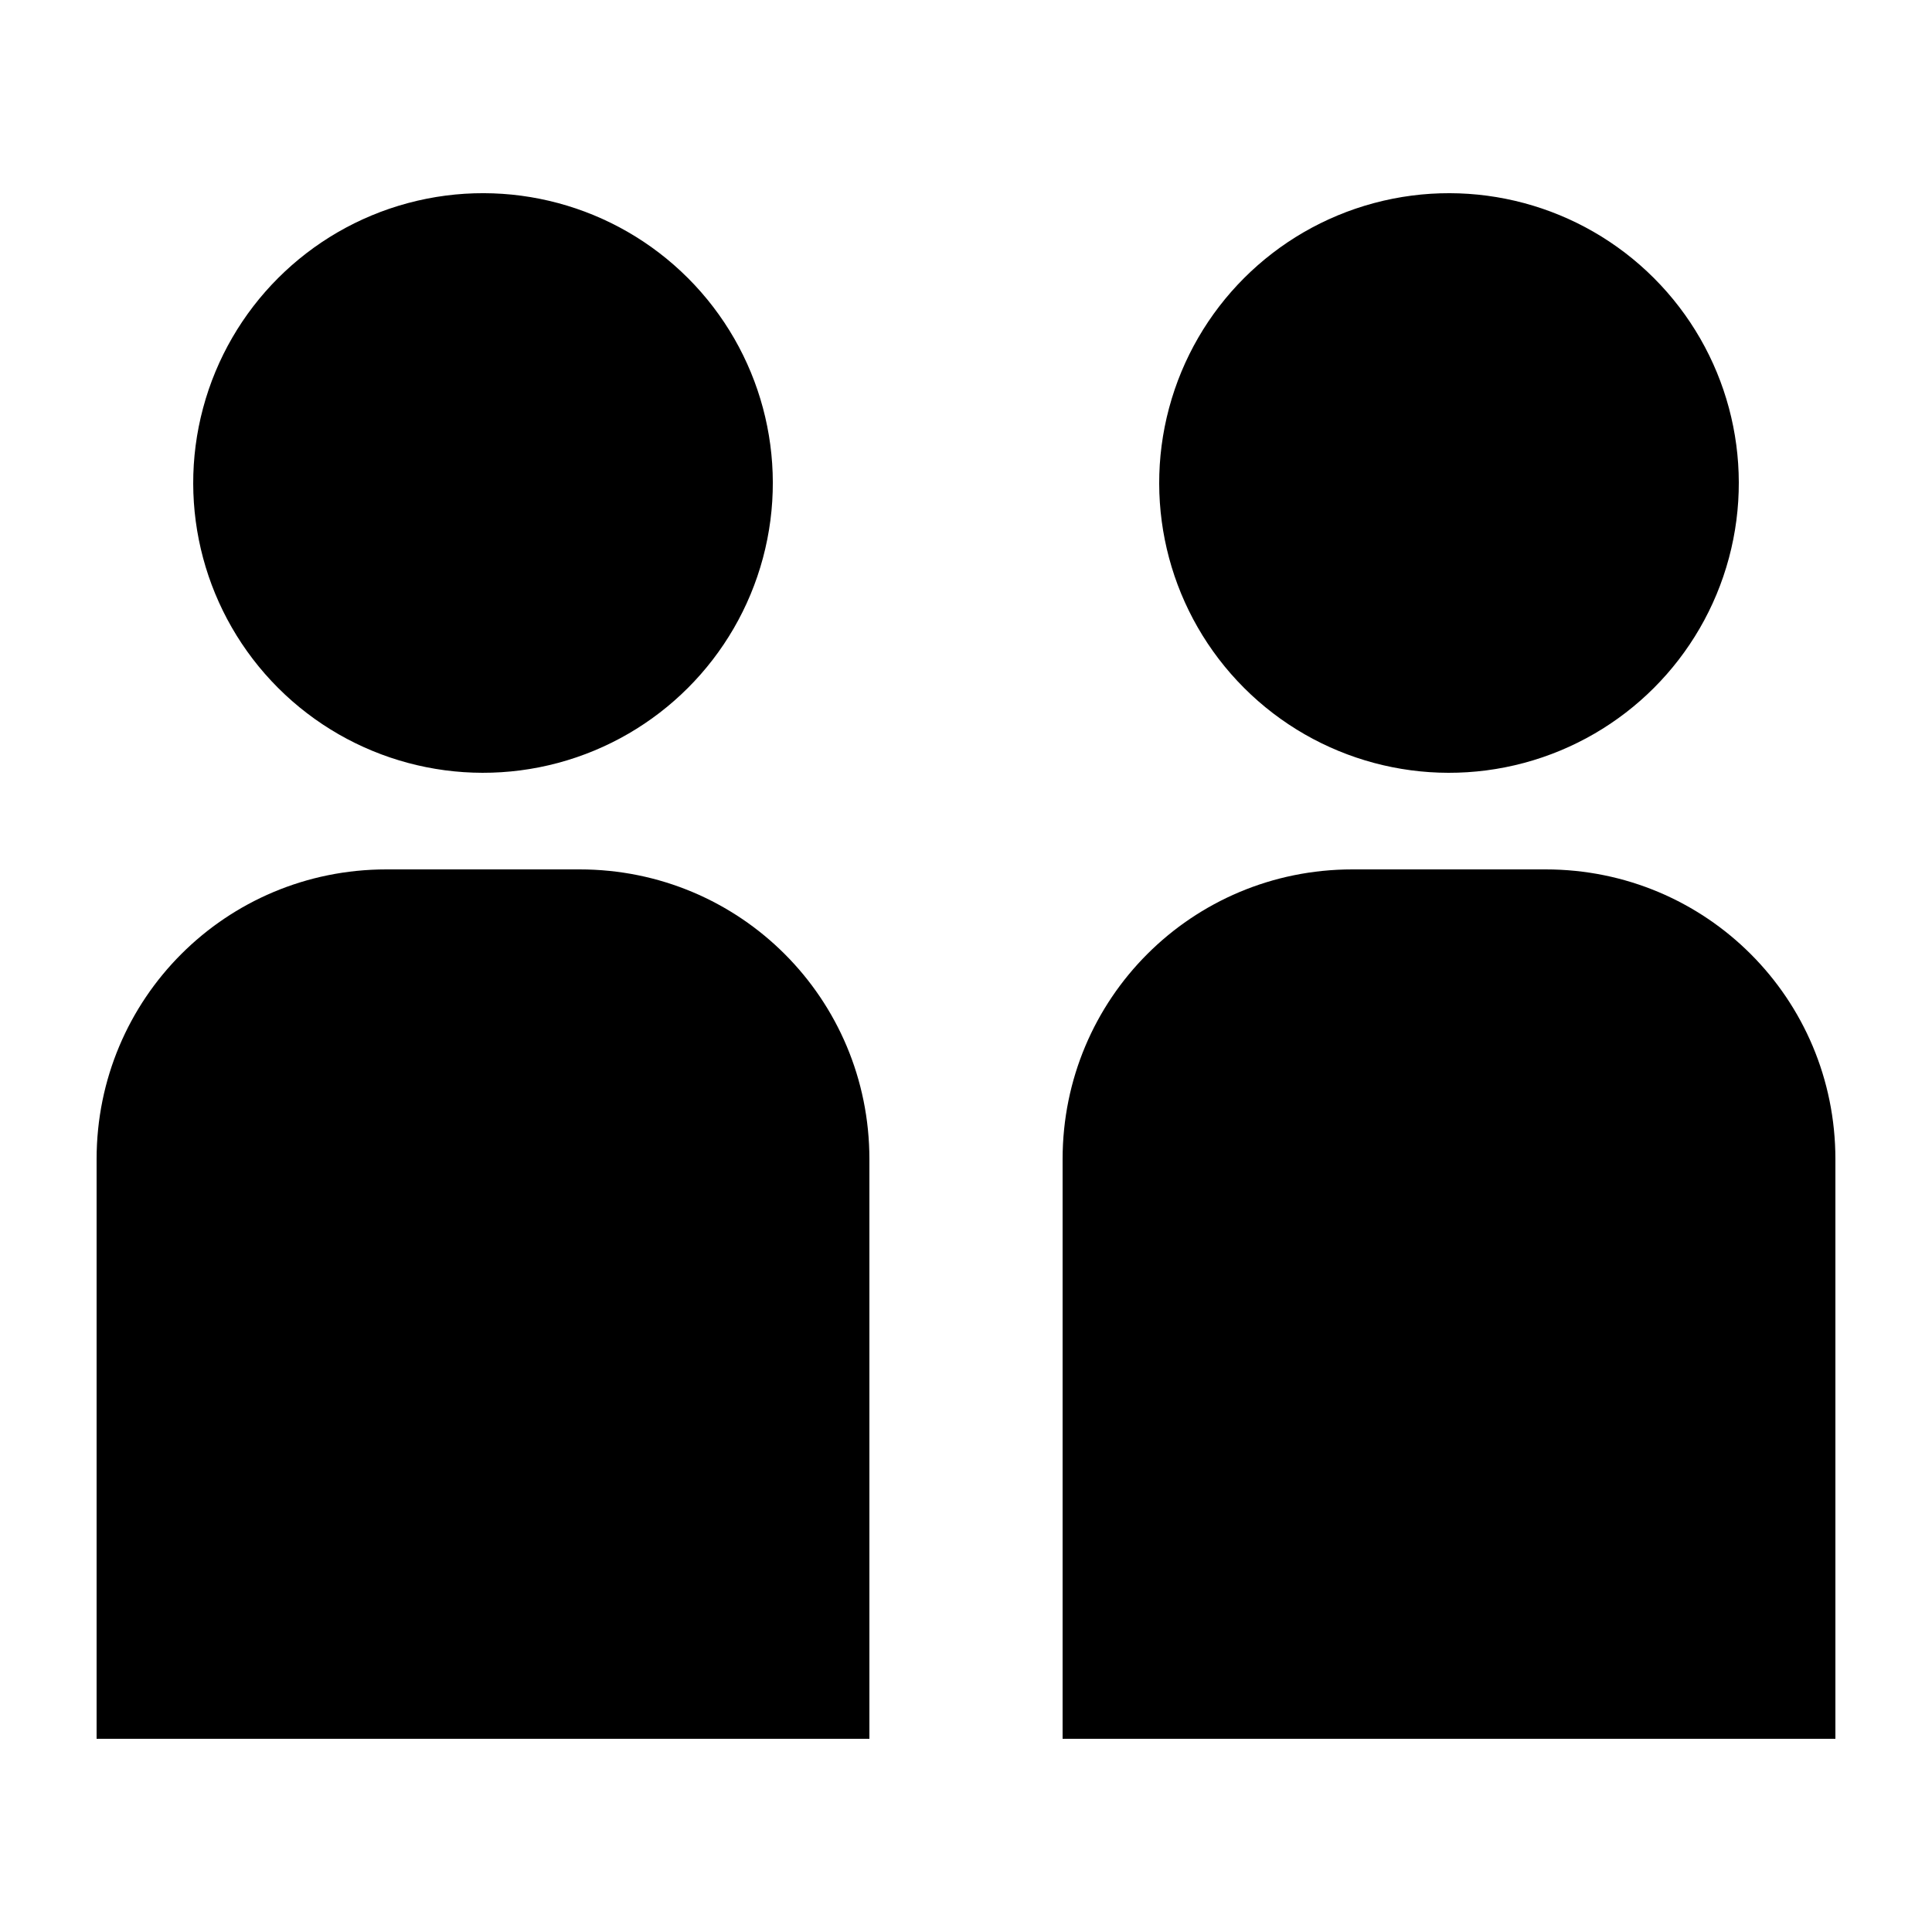 <svg xmlns="http://www.w3.org/2000/svg" viewBox="0 0 160 160" style="enable-background:new 0 0 160 160" xml:space="preserve"><style>.st0{display:none}.st2{fill:#0f0}.st3,.st6{display:inline}.st6{fill:#ff5f5f}</style><g id="レイヤー_18"><circle transform="rotate(-45.001 40 39.998)" cx="40" cy="40" r="24"/><path d="M72 144H8V96c0-13.3 10.7-24 24-24h16c13.3 0 24 10.7 24 24v48z"/><circle transform="rotate(-45.001 120 40)" cx="120" cy="40" r="24"/><path d="M152 144H88V96c0-13.3 10.7-24 24-24h16c13.3 0 24 10.7 24 24v48z"/></g><g id="レイヤー_9"><path style="fill:none" d="M0 0h160v160H0z"/></g></svg>